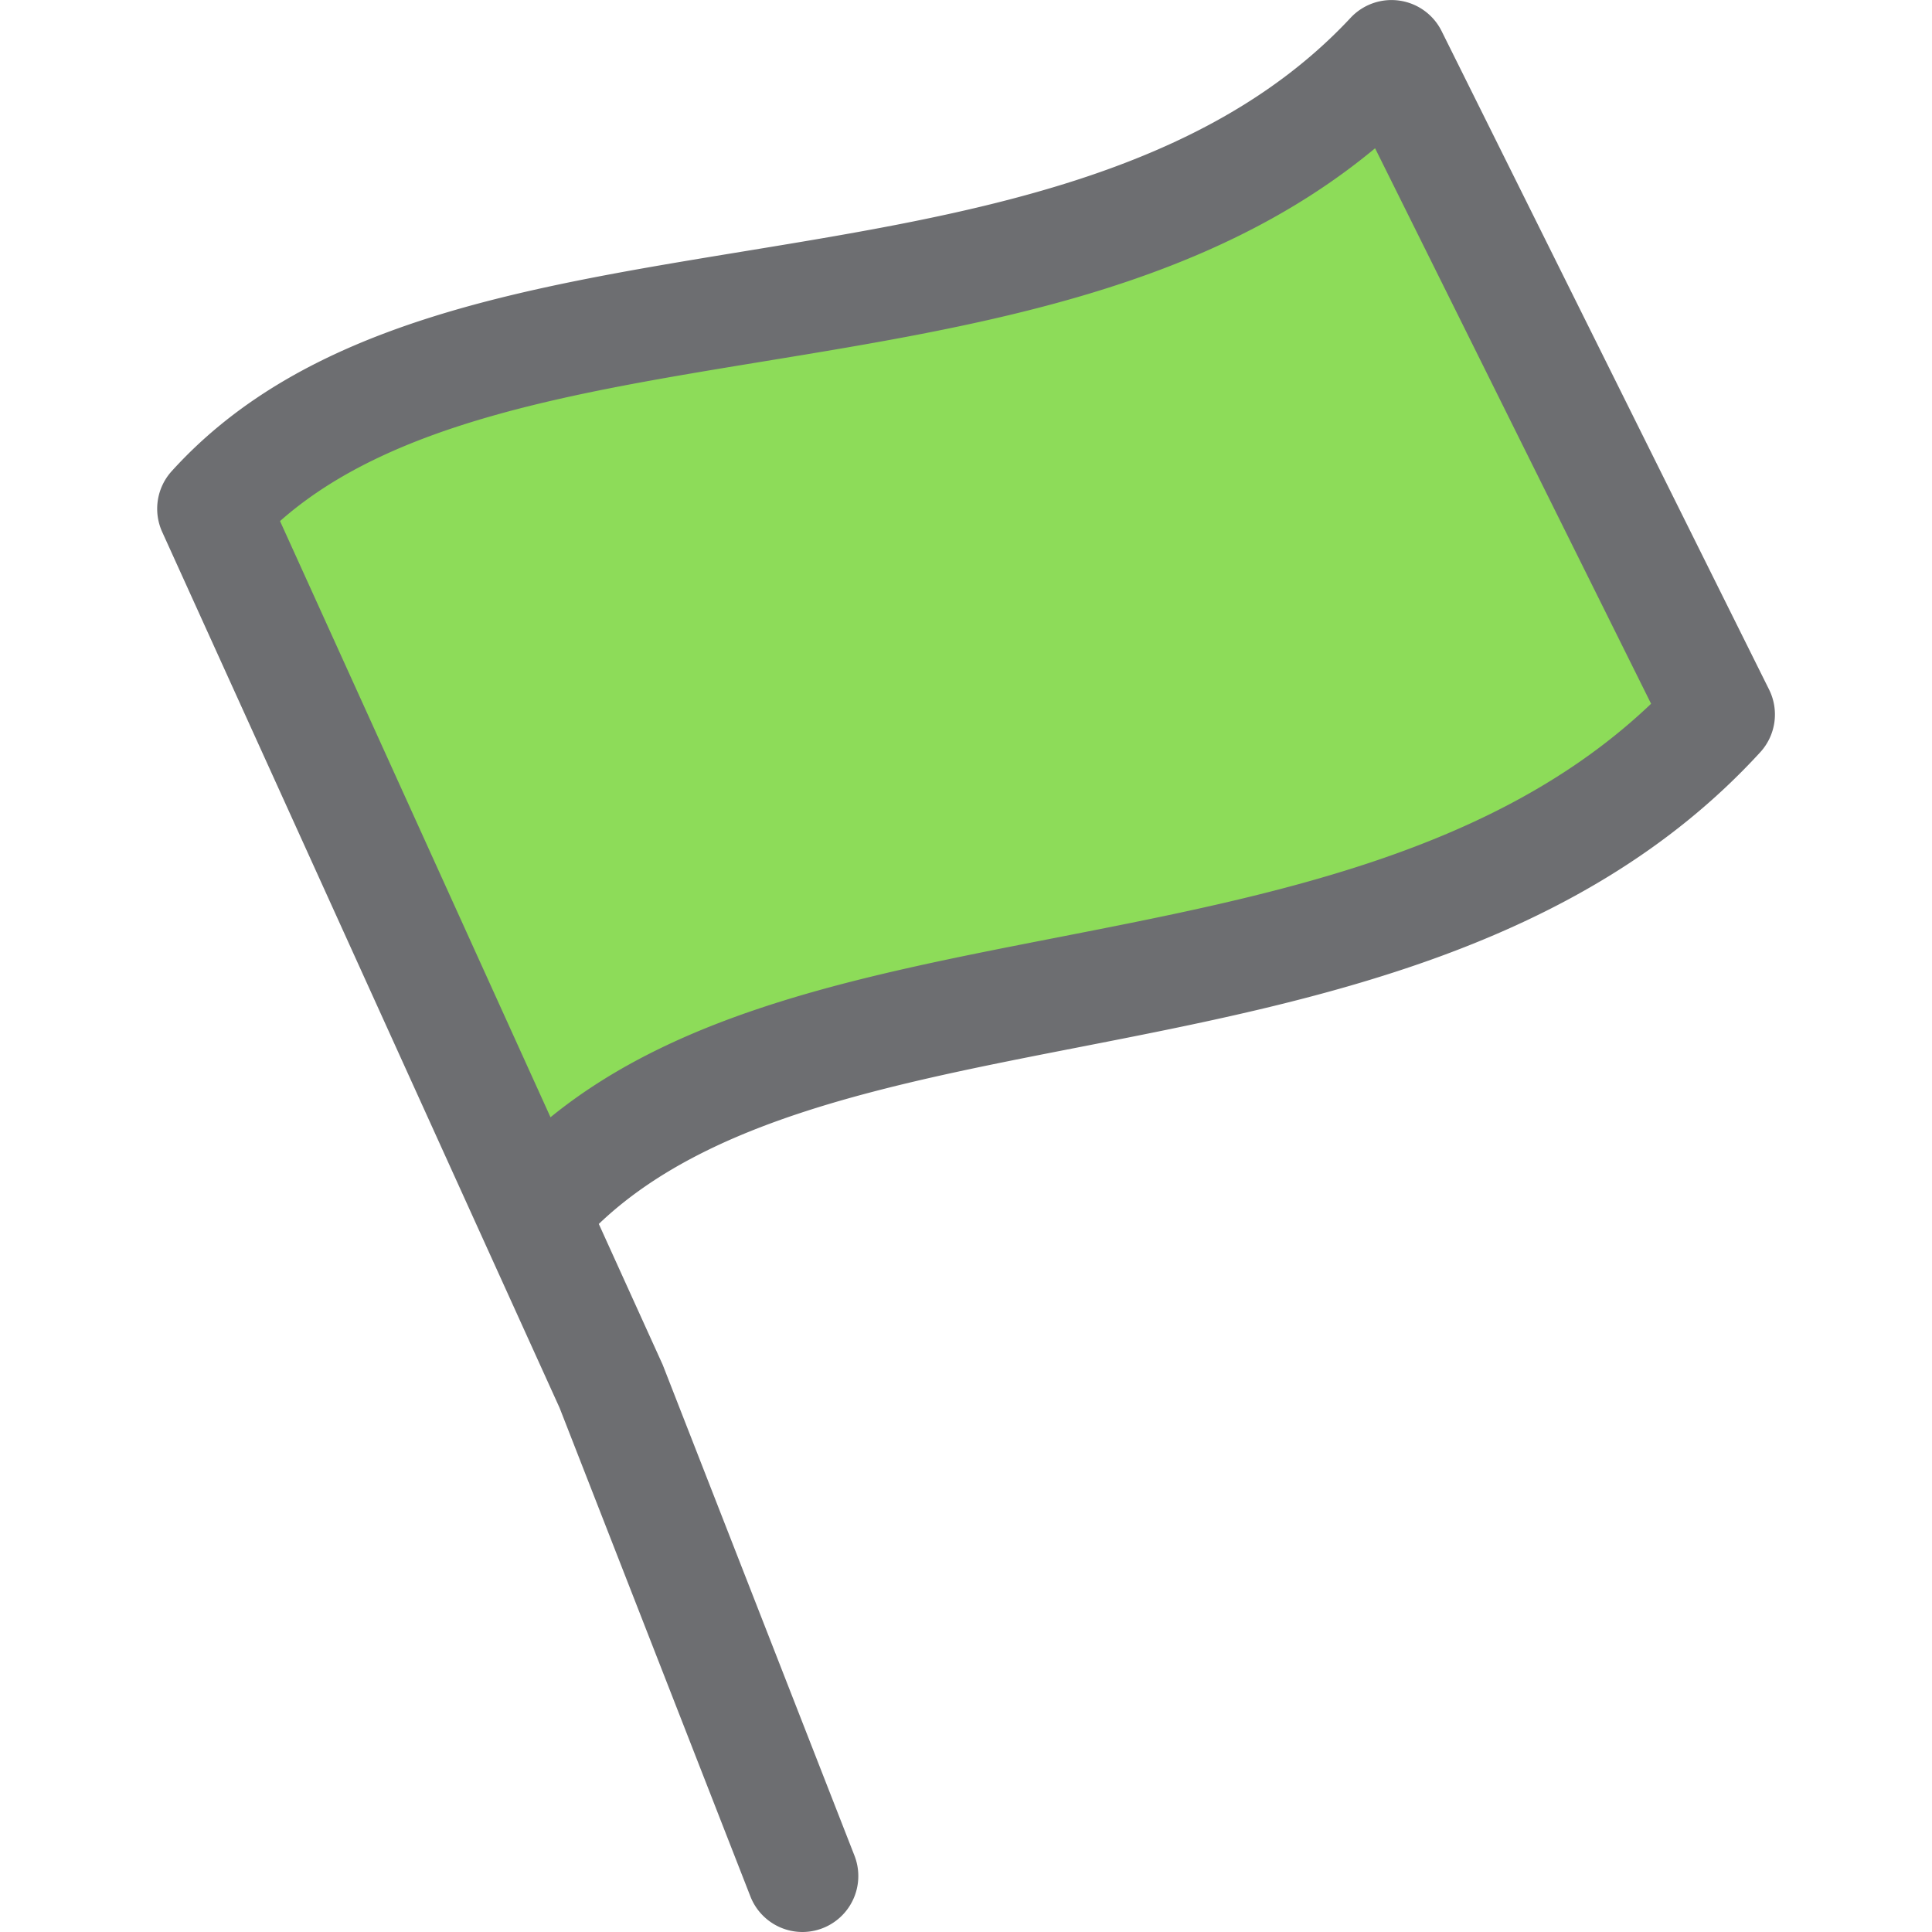 <svg id="Calque_1" data-name="Calque 1" xmlns="http://www.w3.org/2000/svg" viewBox="0 0 350 350"><defs><style>.cls-1{fill:#8ddc59;}.cls-2{fill:#6d6e71;}</style></defs><title>Icons_Hikster_2_colors</title><path class="cls-1" d="M38.59,92.17s19.84-22.3,60.29-29.71,79.89-8.51,98.17-19.87S248.21,14,248.21,14l63.2,115.4s-43.93,32.4-65.2,38.1-108,18.86-128.17,34.7L97.88,218.05Z"/><path class="cls-2" d="M145.38,350a10.13,10.13,0,0,1-9.44-6.45l-34.56-88.49-72-158.7a10.15,10.15,0,0,1,1.72-11C55.38,58.55,94,52.22,134.84,45.52S217.93,31.89,244.67,3.23a10.14,10.14,0,0,1,16.49,2.4l59.33,119.3a10.13,10.13,0,0,1-1.61,11.35c-32.76,35.76-81,45.15-123.5,53.45-34.47,6.73-67.12,13.1-86.9,32l11.57,25.5,34.77,89A10.14,10.14,0,0,1,145.38,350ZM50.73,94.4l49,108c23.72-19.3,56.9-25.76,91.76-32.56,39.11-7.64,79.47-15.51,107.62-42.35l-50-100.63c-30.66,25.48-71.42,32.17-111,38.65C103.63,71.17,70.9,76.54,50.73,94.4Z"/></svg>